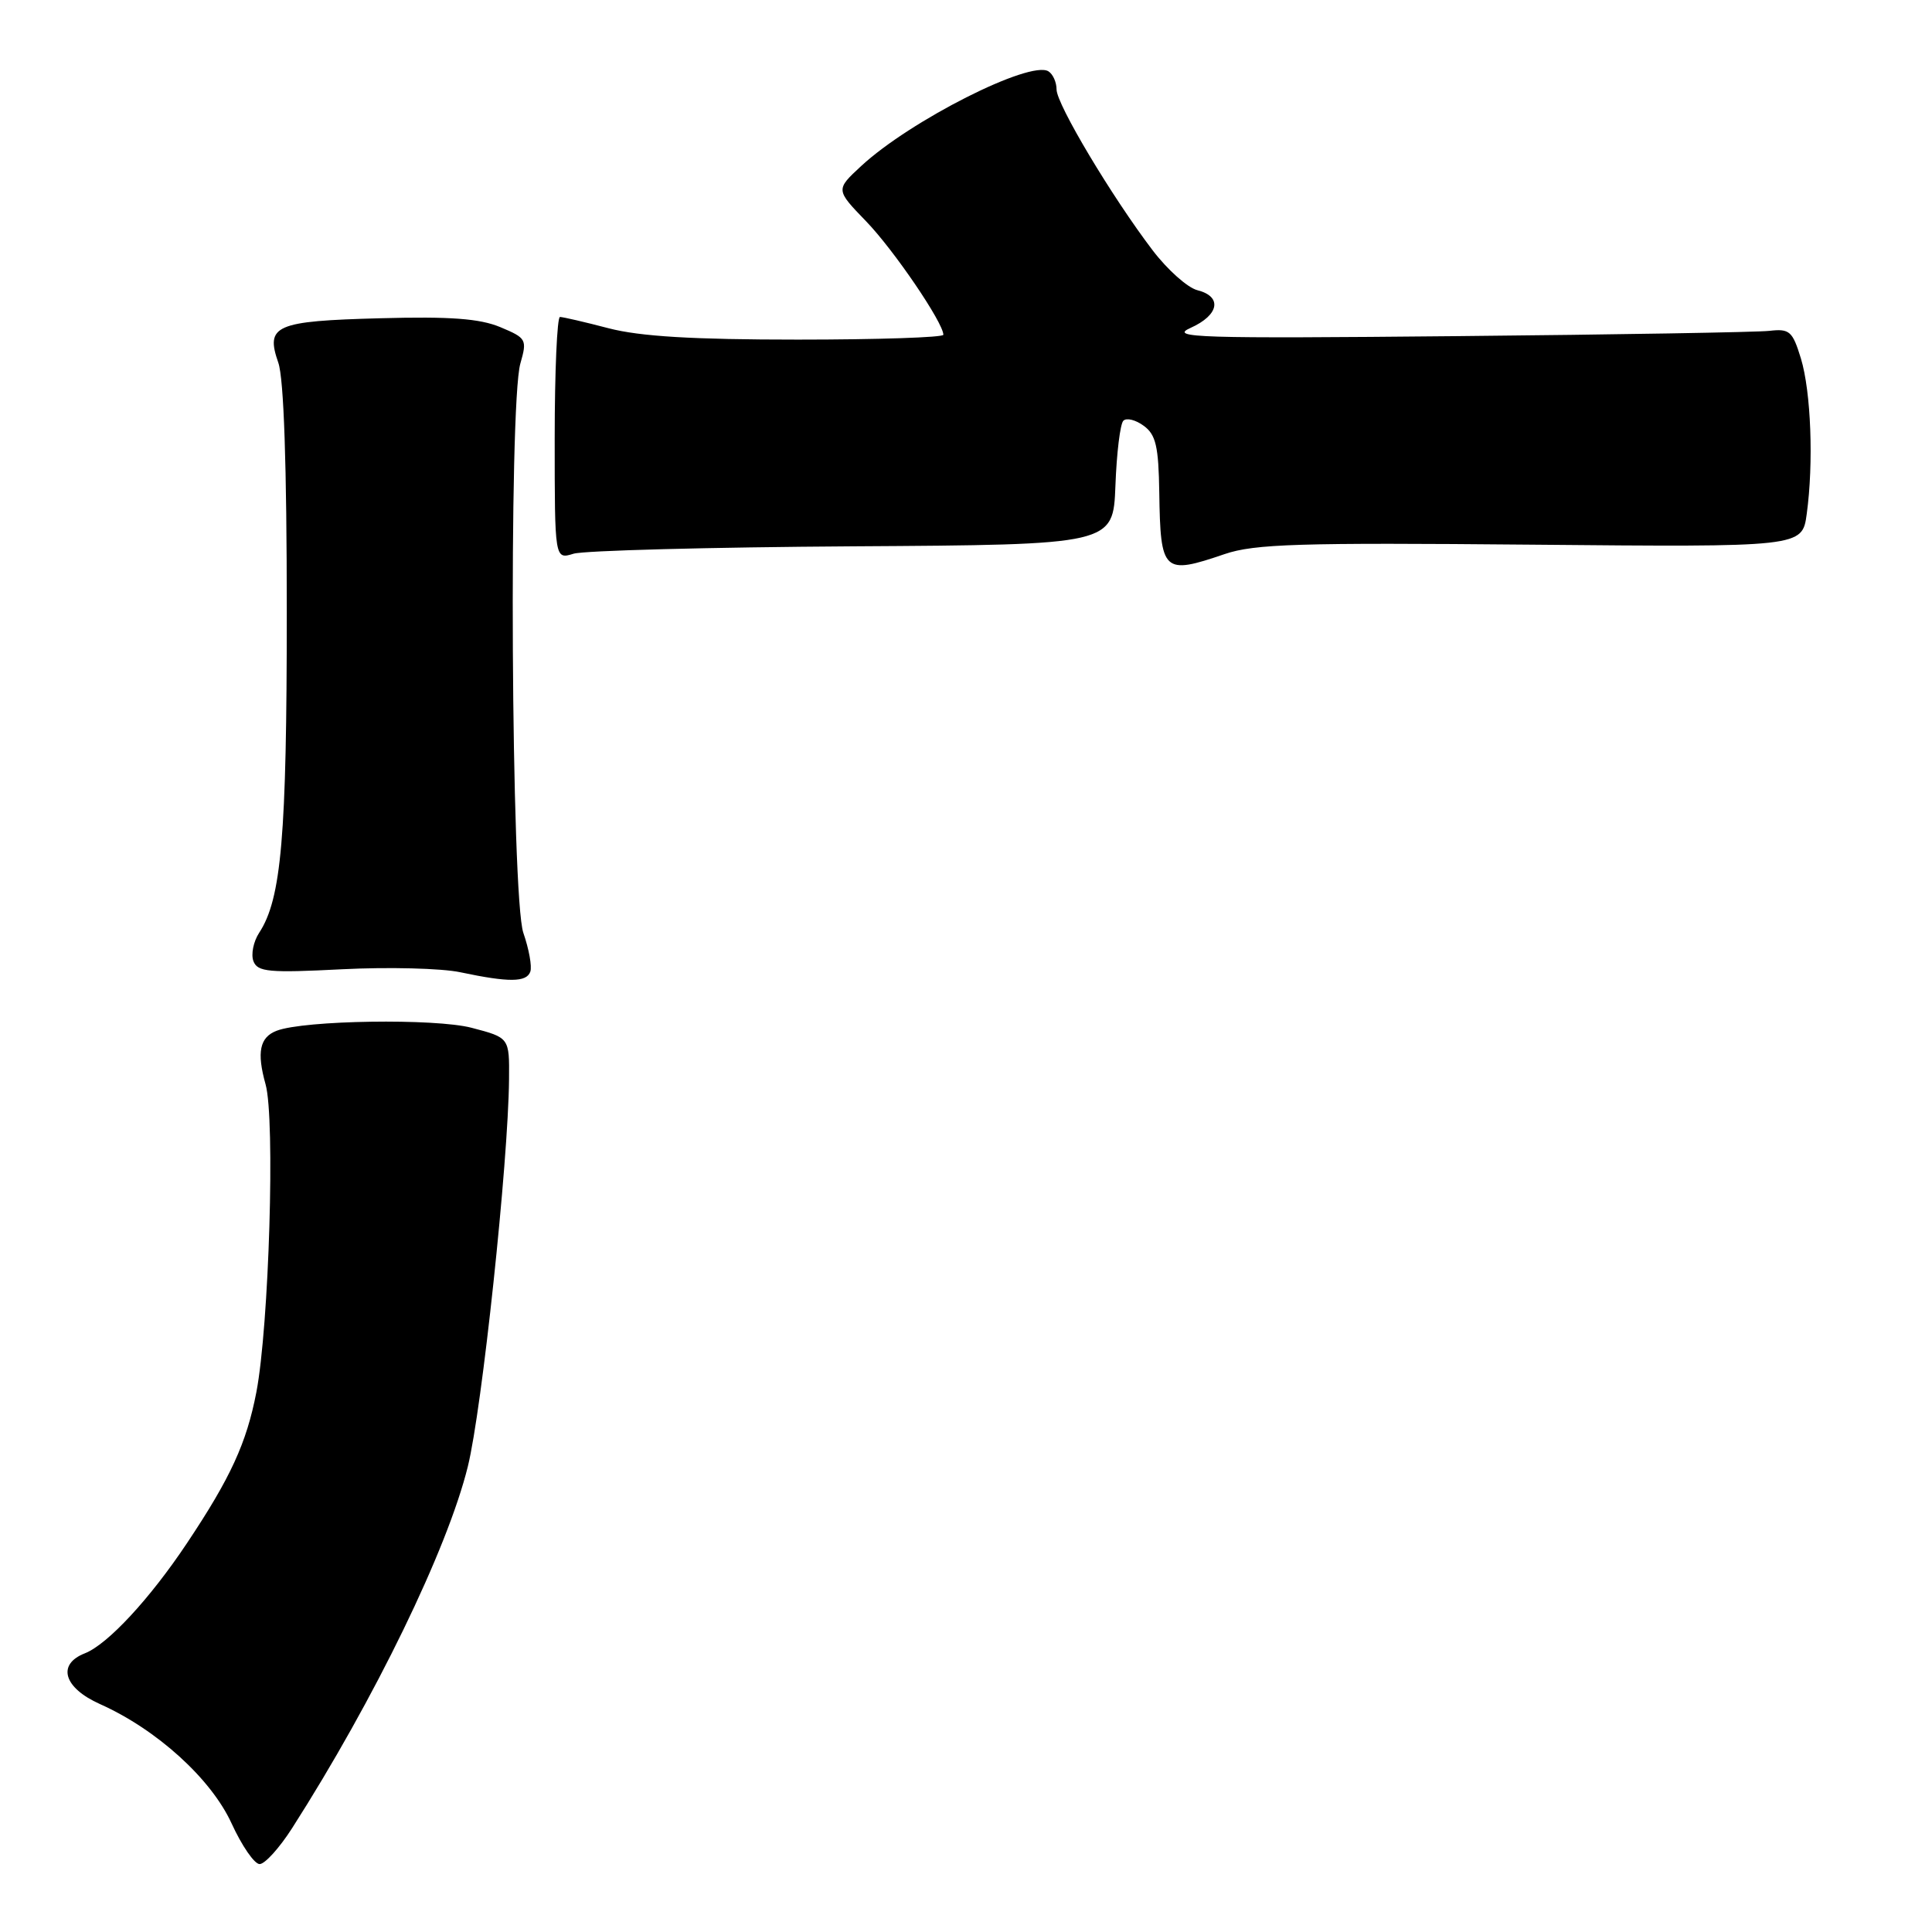 <?xml version="1.0" encoding="UTF-8" standalone="no"?>
<!DOCTYPE svg PUBLIC "-//W3C//DTD SVG 1.1//EN" "http://www.w3.org/Graphics/SVG/1.1/DTD/svg11.dtd" >
<svg xmlns="http://www.w3.org/2000/svg" xmlns:xlink="http://www.w3.org/1999/xlink" version="1.1" viewBox="0 0 256 256">
 <g >
 <path fill="currentColor"
d=" M 38.70 242.25 C 49.62 225.17 59.29 205.28 61.99 194.32 C 63.87 186.71 67.35 154.04 67.45 143.00 C 67.50 137.50 67.50 137.50 62.50 136.19 C 57.67 134.92 40.29 135.18 36.66 136.58 C 34.41 137.44 34.00 139.42 35.19 143.68 C 36.48 148.28 35.65 175.70 33.97 184.47 C 32.67 191.21 30.55 195.83 24.76 204.50 C 19.86 211.85 14.26 217.89 11.25 219.07 C 7.51 220.53 8.43 223.65 13.25 225.80 C 20.77 229.16 27.97 235.69 30.68 241.60 C 32.04 244.57 33.71 247.00 34.40 247.00 C 35.10 247.00 37.03 244.86 38.70 242.25 Z  M 70.27 128.75 C 70.51 128.06 70.09 125.76 69.35 123.62 C 67.73 118.98 67.39 53.62 68.95 48.17 C 69.86 44.99 69.76 44.80 66.30 43.35 C 63.57 42.21 59.68 41.92 50.39 42.17 C 36.44 42.54 35.15 43.11 36.88 48.07 C 37.61 50.18 38.00 61.62 38.00 81.10 C 38.00 110.81 37.29 119.11 34.34 123.60 C 33.58 124.76 33.24 126.46 33.58 127.36 C 34.13 128.79 35.62 128.93 45.36 128.43 C 51.49 128.12 58.52 128.30 61.00 128.83 C 67.44 130.19 69.77 130.17 70.27 128.75 Z  M 162.27 73.42 C 166.23 72.07 172.14 71.89 202.85 72.17 C 238.80 72.50 238.80 72.50 239.40 68.11 C 240.33 61.33 239.97 51.92 238.63 47.50 C 237.52 43.88 237.13 43.53 234.45 43.84 C 232.83 44.02 214.18 44.34 193.00 44.54 C 158.66 44.87 154.85 44.75 157.75 43.45 C 161.55 41.75 162.00 39.29 158.65 38.45 C 157.36 38.12 154.70 35.75 152.74 33.18 C 147.32 26.06 140.00 13.81 140.00 11.86 C 140.00 10.90 139.52 9.82 138.92 9.45 C 136.49 7.95 120.62 15.97 114.11 22.00 C 110.72 25.14 110.72 25.14 114.76 29.32 C 118.42 33.10 125.00 42.77 125.00 44.36 C 125.00 44.71 116.32 45.00 105.71 45.00 C 91.79 45.00 84.82 44.58 80.66 43.50 C 77.49 42.67 74.59 42.00 74.20 42.00 C 73.82 42.00 73.50 49.23 73.50 58.07 C 73.50 74.14 73.50 74.14 76.00 73.37 C 77.38 72.95 94.03 72.51 113.00 72.39 C 147.50 72.18 147.50 72.18 147.80 64.34 C 147.96 60.03 148.43 56.17 148.85 55.75 C 149.27 55.33 150.48 55.63 151.55 56.42 C 153.16 57.59 153.52 59.14 153.61 65.29 C 153.77 75.85 154.13 76.20 162.27 73.42 Z "/>
</g>
</svg>